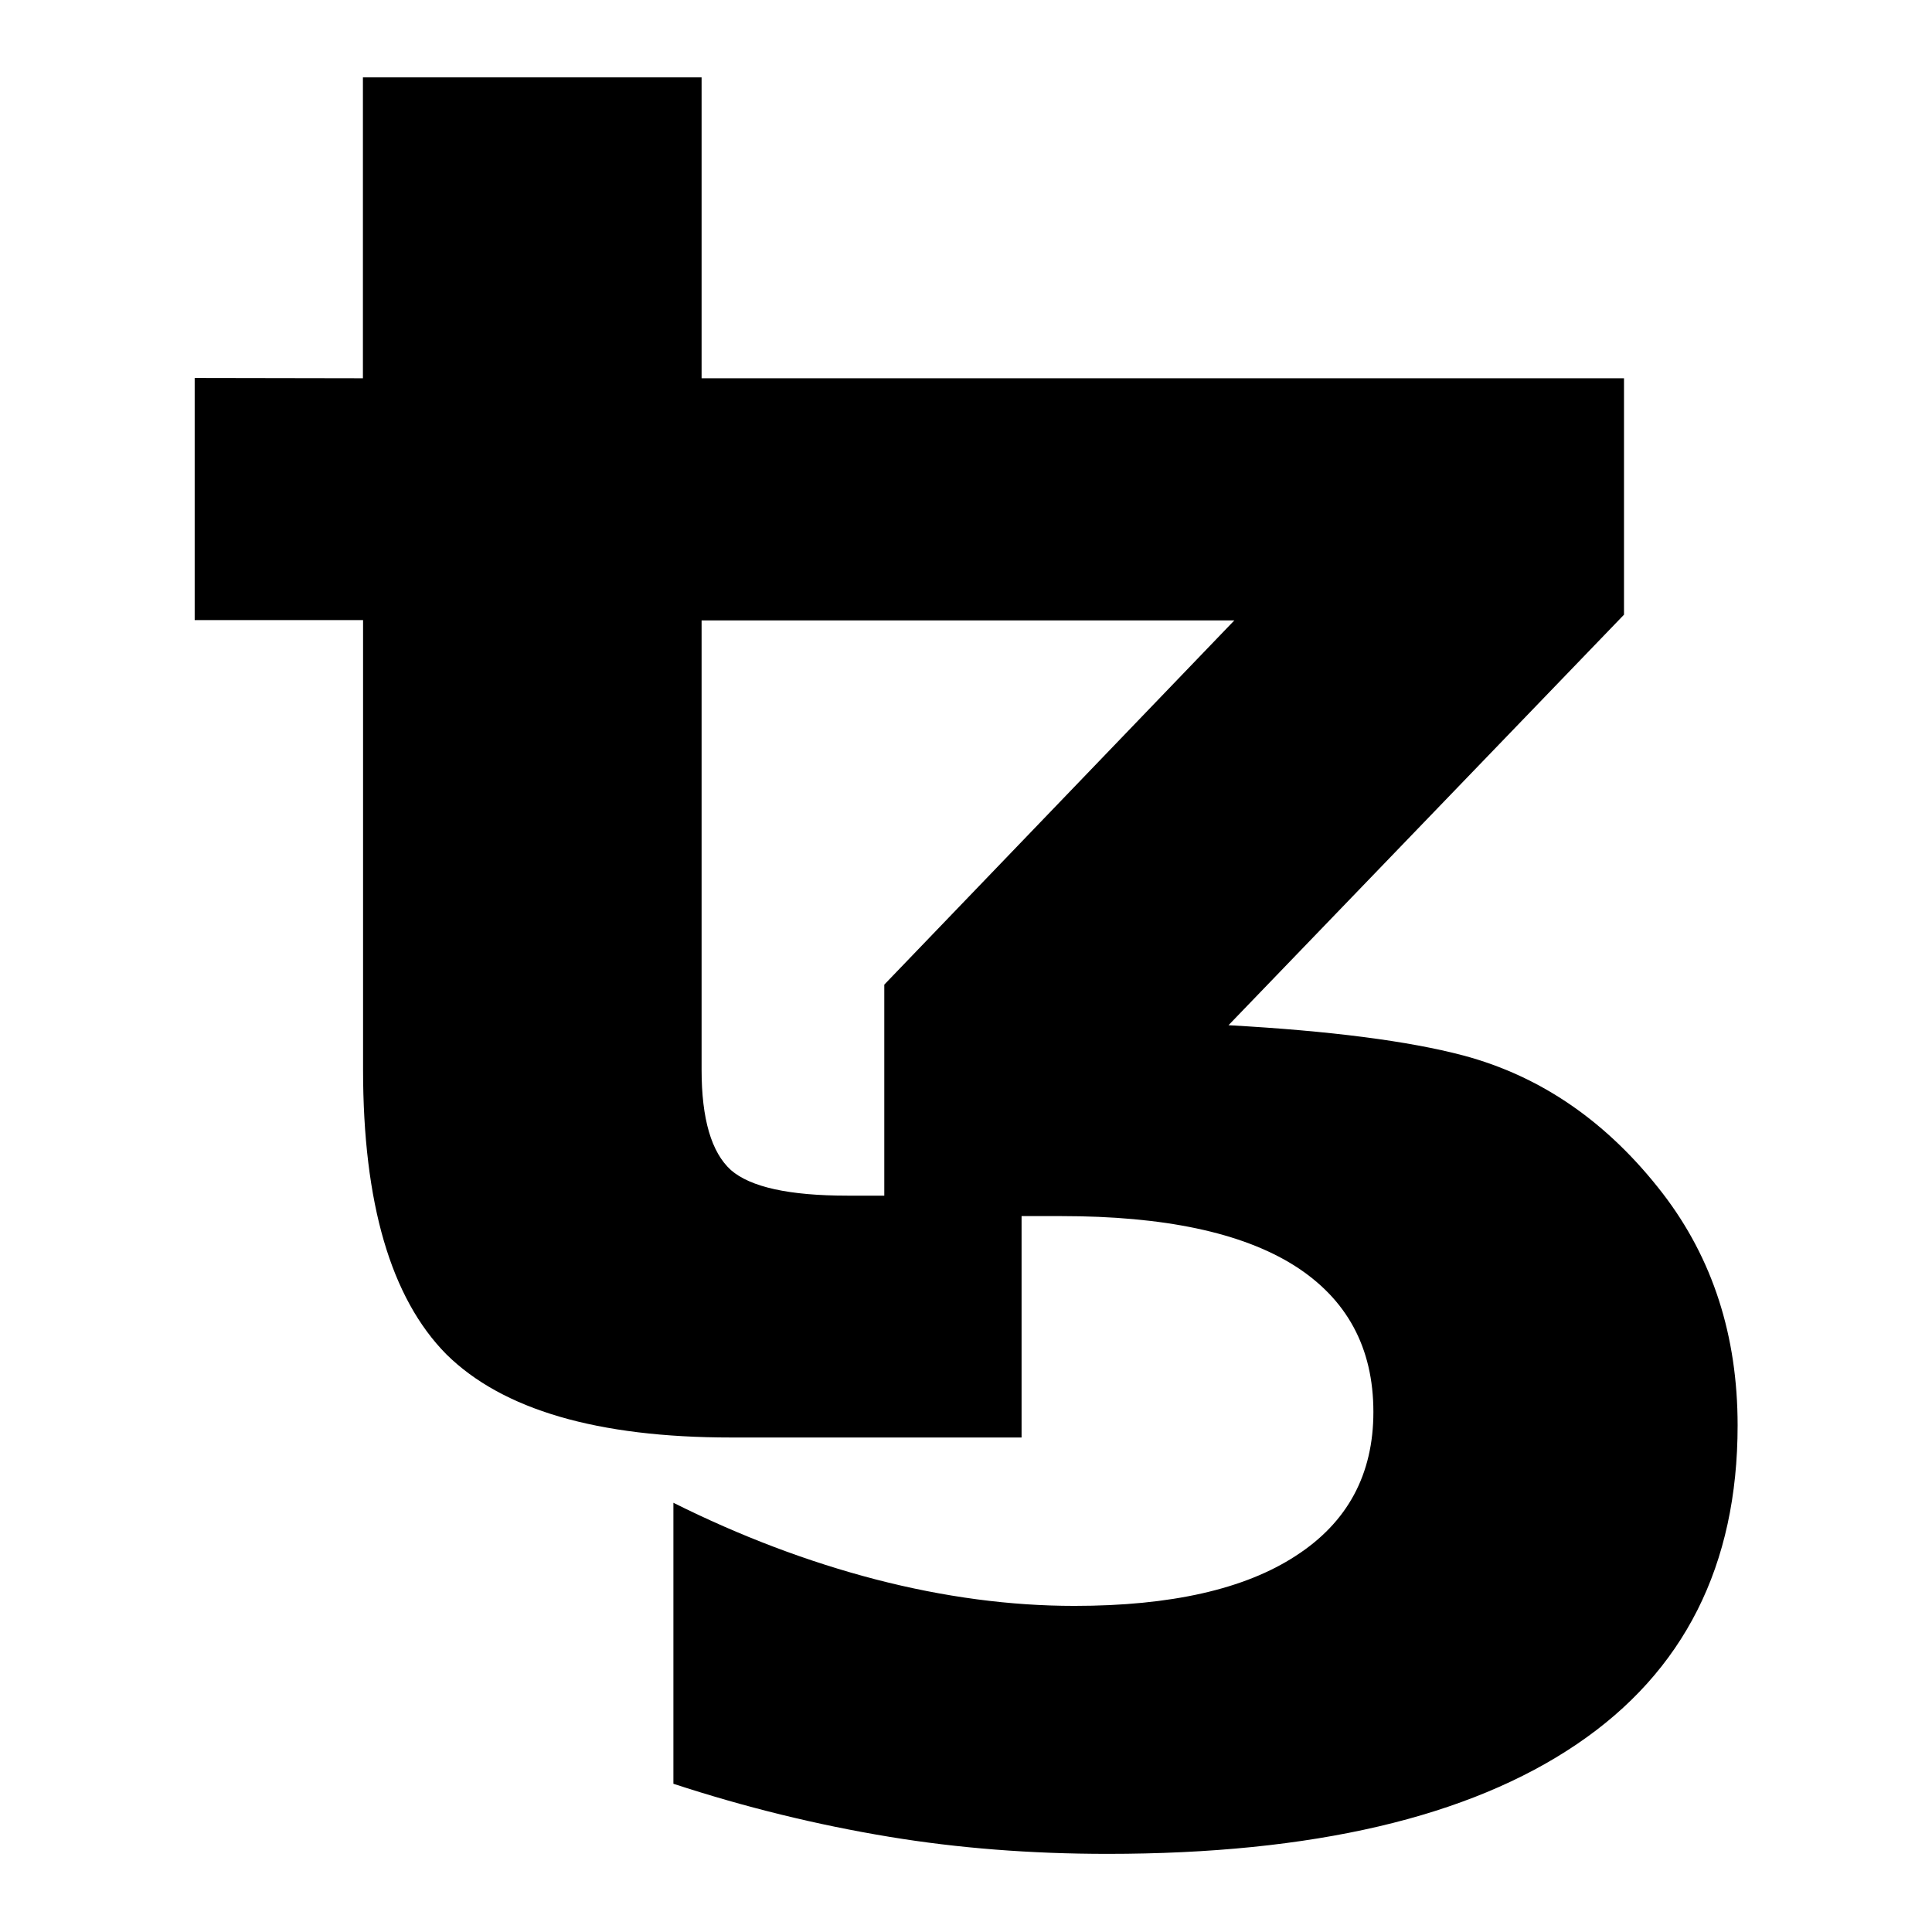 <svg width="50" height="50" version="1.1" viewBox="0 0 13.229 13.229" xmlns="http://www.w3.org/2000/svg">
 <g transform="translate(0 -283.77)">
  <g aria-label="ꜩ">
   <path d="m2.485 286.36v-2.06h2.319v2.06h6.316v1.619l-2.708 2.811q1.043 0.058 1.607 0.207 0.803 0.214 1.367 0.946 0.512 0.667 0.512 1.587 0 1.438-1.101 2.183-1.108 0.751-3.213 0.751-0.79 0-1.496-0.117-0.745-0.123-1.477-0.363v-1.924q0.687 0.343 1.386 0.525 0.7 0.181 1.36 0.181 0.991 0 1.516-0.343 0.531-0.343 0.531-0.985 0-0.661-0.544-1.004-0.538-0.337-1.593-0.337h-0.272v1.516h-1.989q-1.373 0-1.95-0.57-0.57-0.577-0.57-1.95v-3.077h-1.153v-1.658zm2.319 1.658v3.077q0 0.505 0.201 0.687 0.201 0.175 0.797 0.175h0.253v-1.445l2.397-2.494z" stroke-width=".332" style="font-feature-settings:normal;font-variant-caps:normal;font-variant-ligatures:normal;font-variant-numeric:normal"/>
  </g>
 </g>
</svg>
